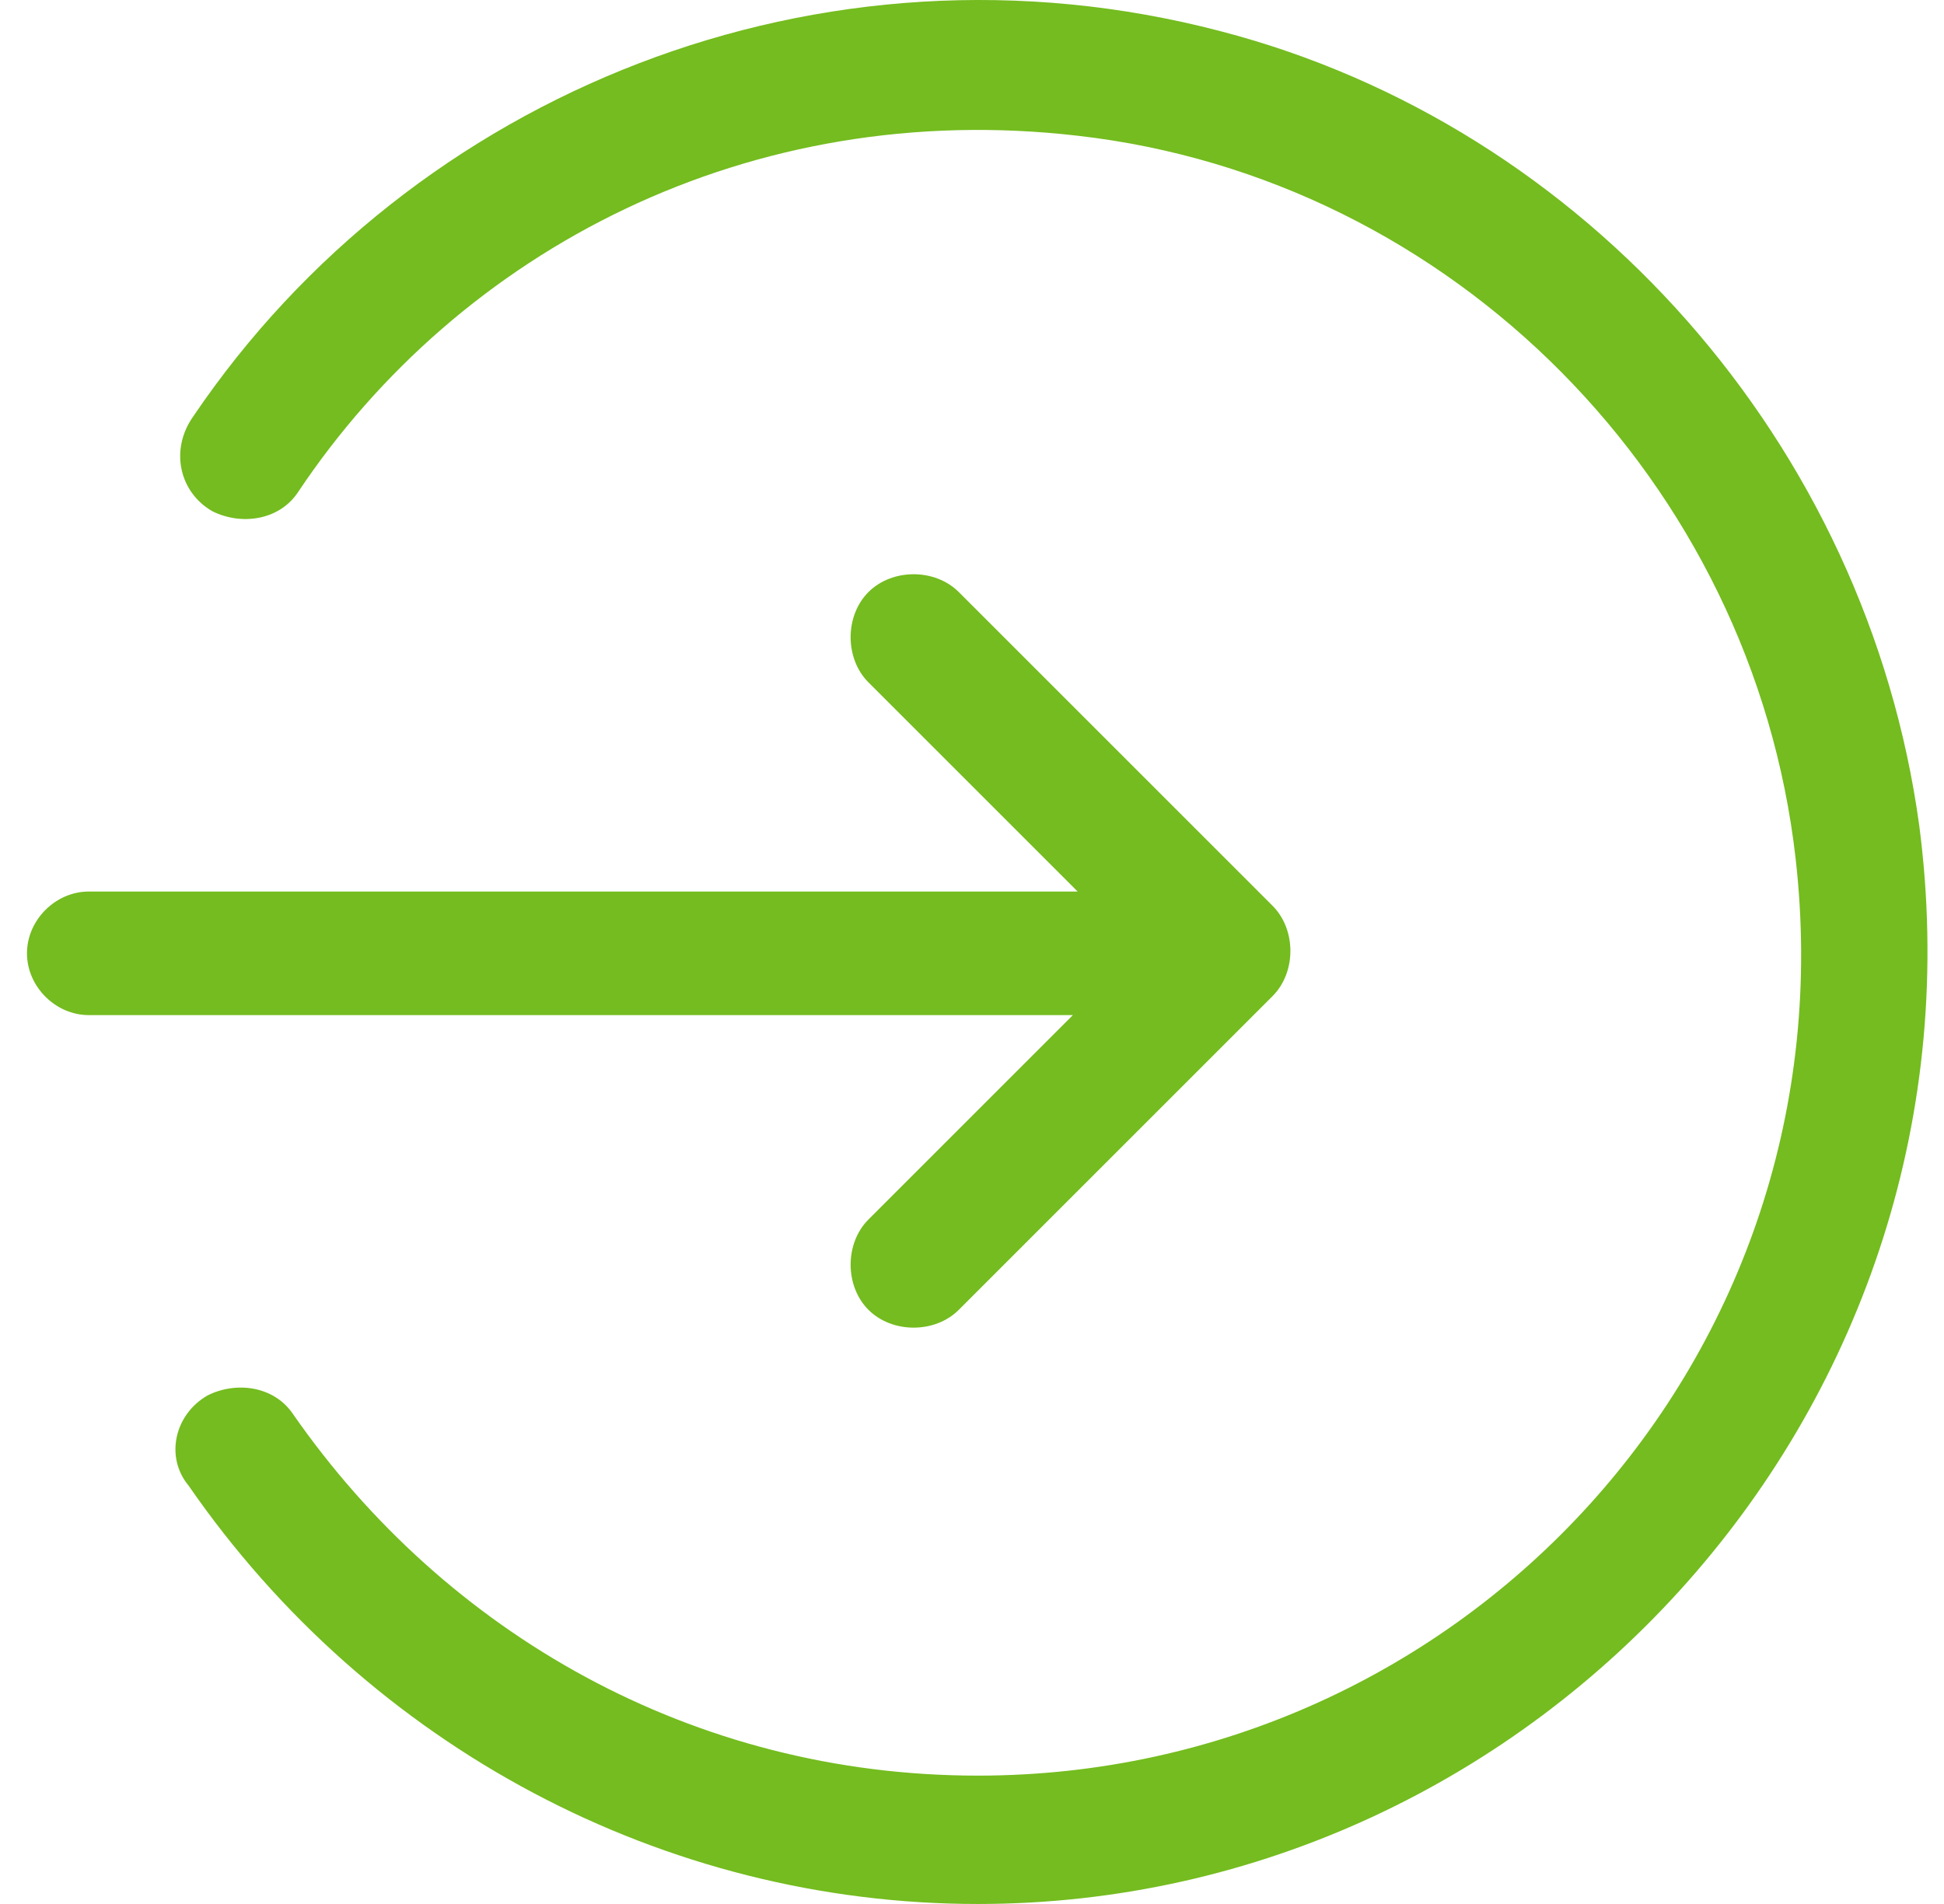 <svg width="49" height="48" viewBox="0 0 49 48" fill="none" xmlns="http://www.w3.org/2000/svg">
<g clip-path="url(#clip0_20172_13314)">
<path d="M21.89 30.744C21.291 31.343 21.291 32.422 21.89 33.021C22.49 33.62 23.568 33.62 24.167 33.021L32.076 25.112C32.675 24.513 32.675 23.434 32.076 22.835L24.167 14.926C23.568 14.327 22.49 14.327 21.89 14.926C21.291 15.525 21.291 16.604 21.89 17.203L27.163 22.476H2.238C1.399 22.476 0.68 23.195 0.68 24.033C0.68 24.872 1.399 25.591 2.238 25.591H27.043L21.89 30.744Z" fill="#74BC1F"/>
<path d="M48.374 20.798C47.056 11.211 39.986 3.182 30.759 0.785C20.693 -1.851 10.387 2.343 4.875 10.492C4.275 11.331 4.515 12.409 5.354 12.889C6.073 13.248 7.032 13.128 7.511 12.409C11.585 6.298 18.895 2.463 27.164 3.422C36.631 4.5 44.18 12.169 45.259 21.636C46.697 34.219 36.87 44.764 24.647 44.764C17.457 44.764 11.226 41.169 7.391 35.657C6.912 34.938 5.953 34.818 5.234 35.178C4.395 35.657 4.156 36.736 4.755 37.455C9.308 44.045 16.738 48 24.647 48C38.788 48 50.292 35.417 48.374 20.798Z" fill="#74BC1F"/>
</g>
<defs>
<clipPath id="clip0_20172_13314">
<rect width="48" height="48" fill="white" transform="translate(0.664)"/>
</clipPath>
</defs>
</svg>
